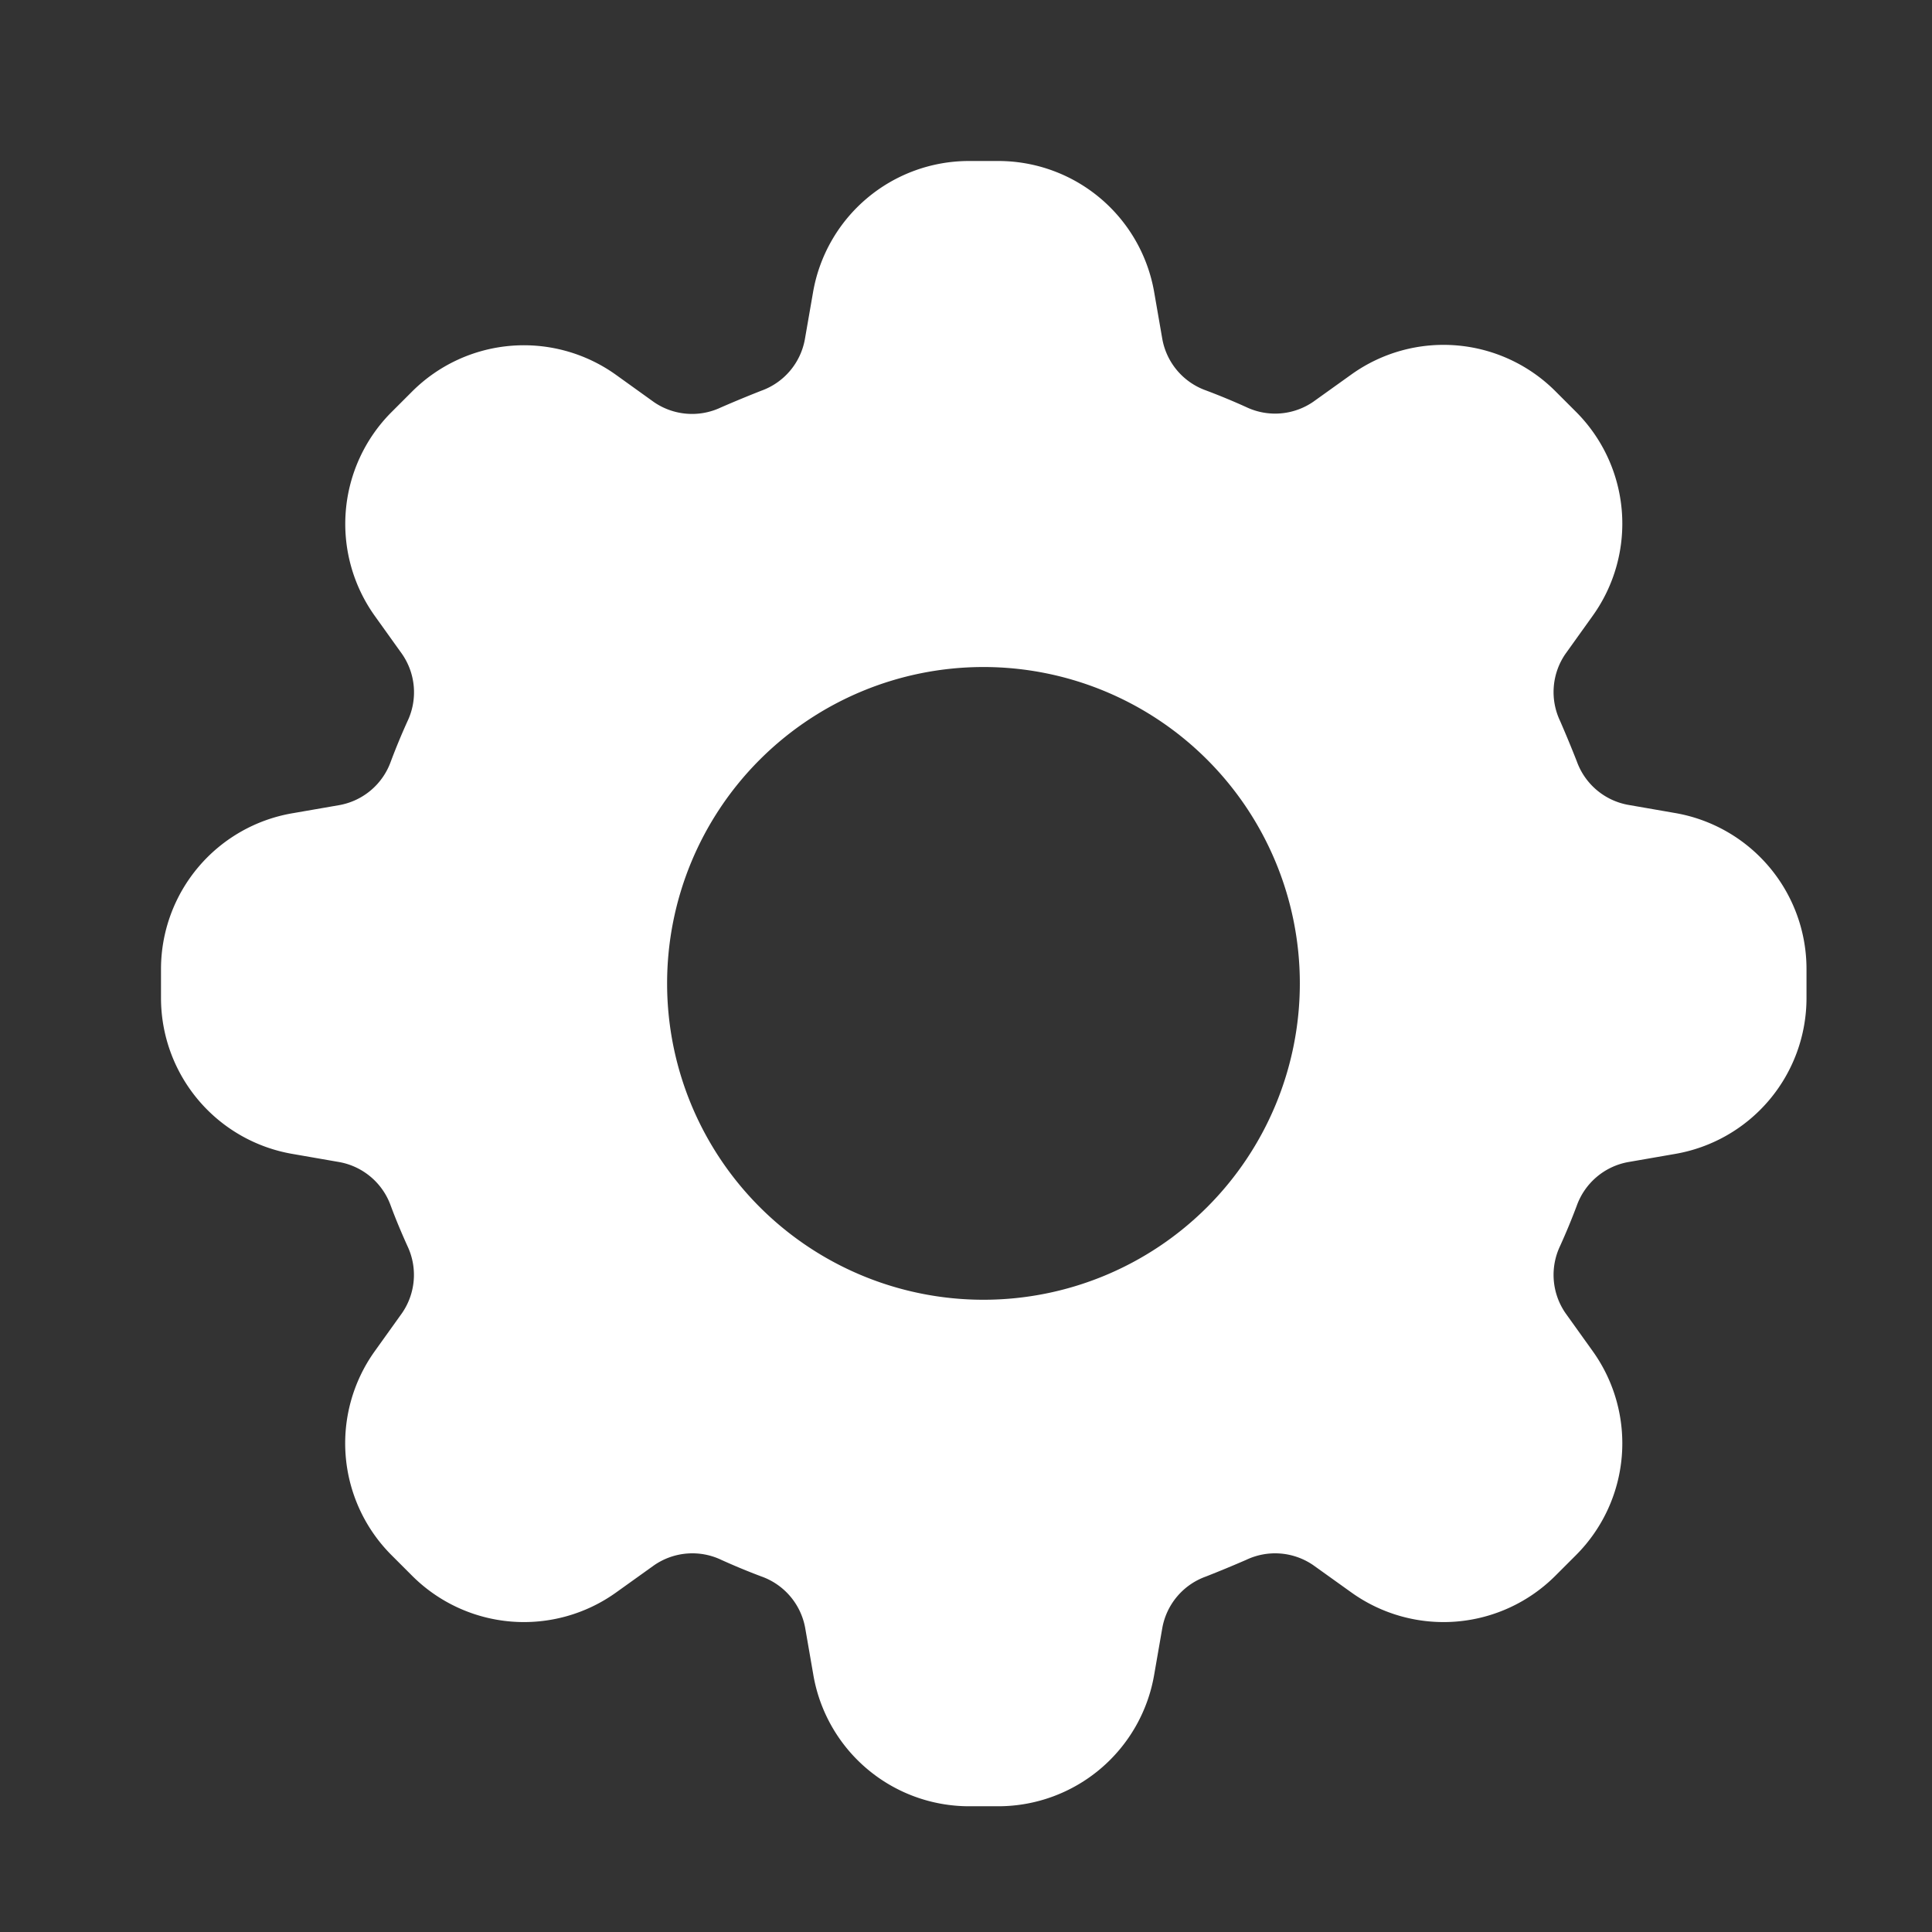 <svg xmlns="http://www.w3.org/2000/svg" xmlns:xlink="http://www.w3.org/1999/xlink" width="24" height="24" viewBox="0 0 24 24">
  <rect x="0" y="0" width="24" height="24" fill="#333333" stroke="none"/>
  <defs>
    <clipPath id="clip-path">
      <rect id="Rectangle_1347" data-name="Rectangle 1347" width="24" height="24" transform="translate(-10797 -7197)" fill="#fff" stroke="#707070" stroke-width="1"/>
    </clipPath>
  </defs>
  <g id="Mask_Group_17" data-name="Mask Group 17" transform="translate(10797 7197)" clip-path="url(#clip-path)">
    <path id="Path_6206" data-name="Path 6206" d="M12.287,2.25a1.966,1.966,0,0,0-1.939,1.642l-.1.575a.836.836,0,0,1-.542.637q-.254.1-.5.207a.836.836,0,0,1-.834-.067L7.9,4.905a1.965,1.965,0,0,0-2.532.21l-.255.255A1.965,1.965,0,0,0,4.905,7.9l.34.475a.836.836,0,0,1,.067.834q-.112.247-.207.5a.836.836,0,0,1-.637.542l-.576.1A1.965,1.965,0,0,0,2.25,12.287v.36a1.966,1.966,0,0,0,1.642,1.939l.575.1a.837.837,0,0,1,.637.542c.063.17.133.336.207.5a.836.836,0,0,1-.067.834l-.34.475a1.965,1.965,0,0,0,.21,2.532l.255.255a1.965,1.965,0,0,0,2.532.21l.475-.34a.836.836,0,0,1,.834-.067q.247.112.5.207a.837.837,0,0,1,.542.637l.1.576a1.964,1.964,0,0,0,1.938,1.641h.36a1.966,1.966,0,0,0,1.939-1.642l.1-.575a.836.836,0,0,1,.542-.637q.254-.1.5-.207a.836.836,0,0,1,.834.067l.475.34a1.965,1.965,0,0,0,2.532-.21l.255-.255a1.965,1.965,0,0,0,.21-2.532l-.34-.475a.836.836,0,0,1-.067-.834q.112-.247.207-.5a.837.837,0,0,1,.637-.542l.576-.1a1.965,1.965,0,0,0,1.641-1.939v-.36a1.966,1.966,0,0,0-1.642-1.939l-.575-.1a.836.836,0,0,1-.637-.542q-.1-.254-.207-.5a.836.836,0,0,1,.067-.834l.34-.475a1.965,1.965,0,0,0-.21-2.532l-.255-.255a1.965,1.965,0,0,0-2.532-.21l-.475.34a.836.836,0,0,1-.834.067q-.247-.112-.5-.207a.836.836,0,0,1-.542-.637l-.1-.576A1.965,1.965,0,0,0,12.647,2.25h-.36Zm.18,14.146a3.93,3.93,0,1,0-3.93-3.93,3.93,3.93,0,0,0,3.93,3.93Z" transform="translate(-10797.25 -7197.25)" fill="#fff" fill-rule="evenodd"/>
  </g>
</svg>
